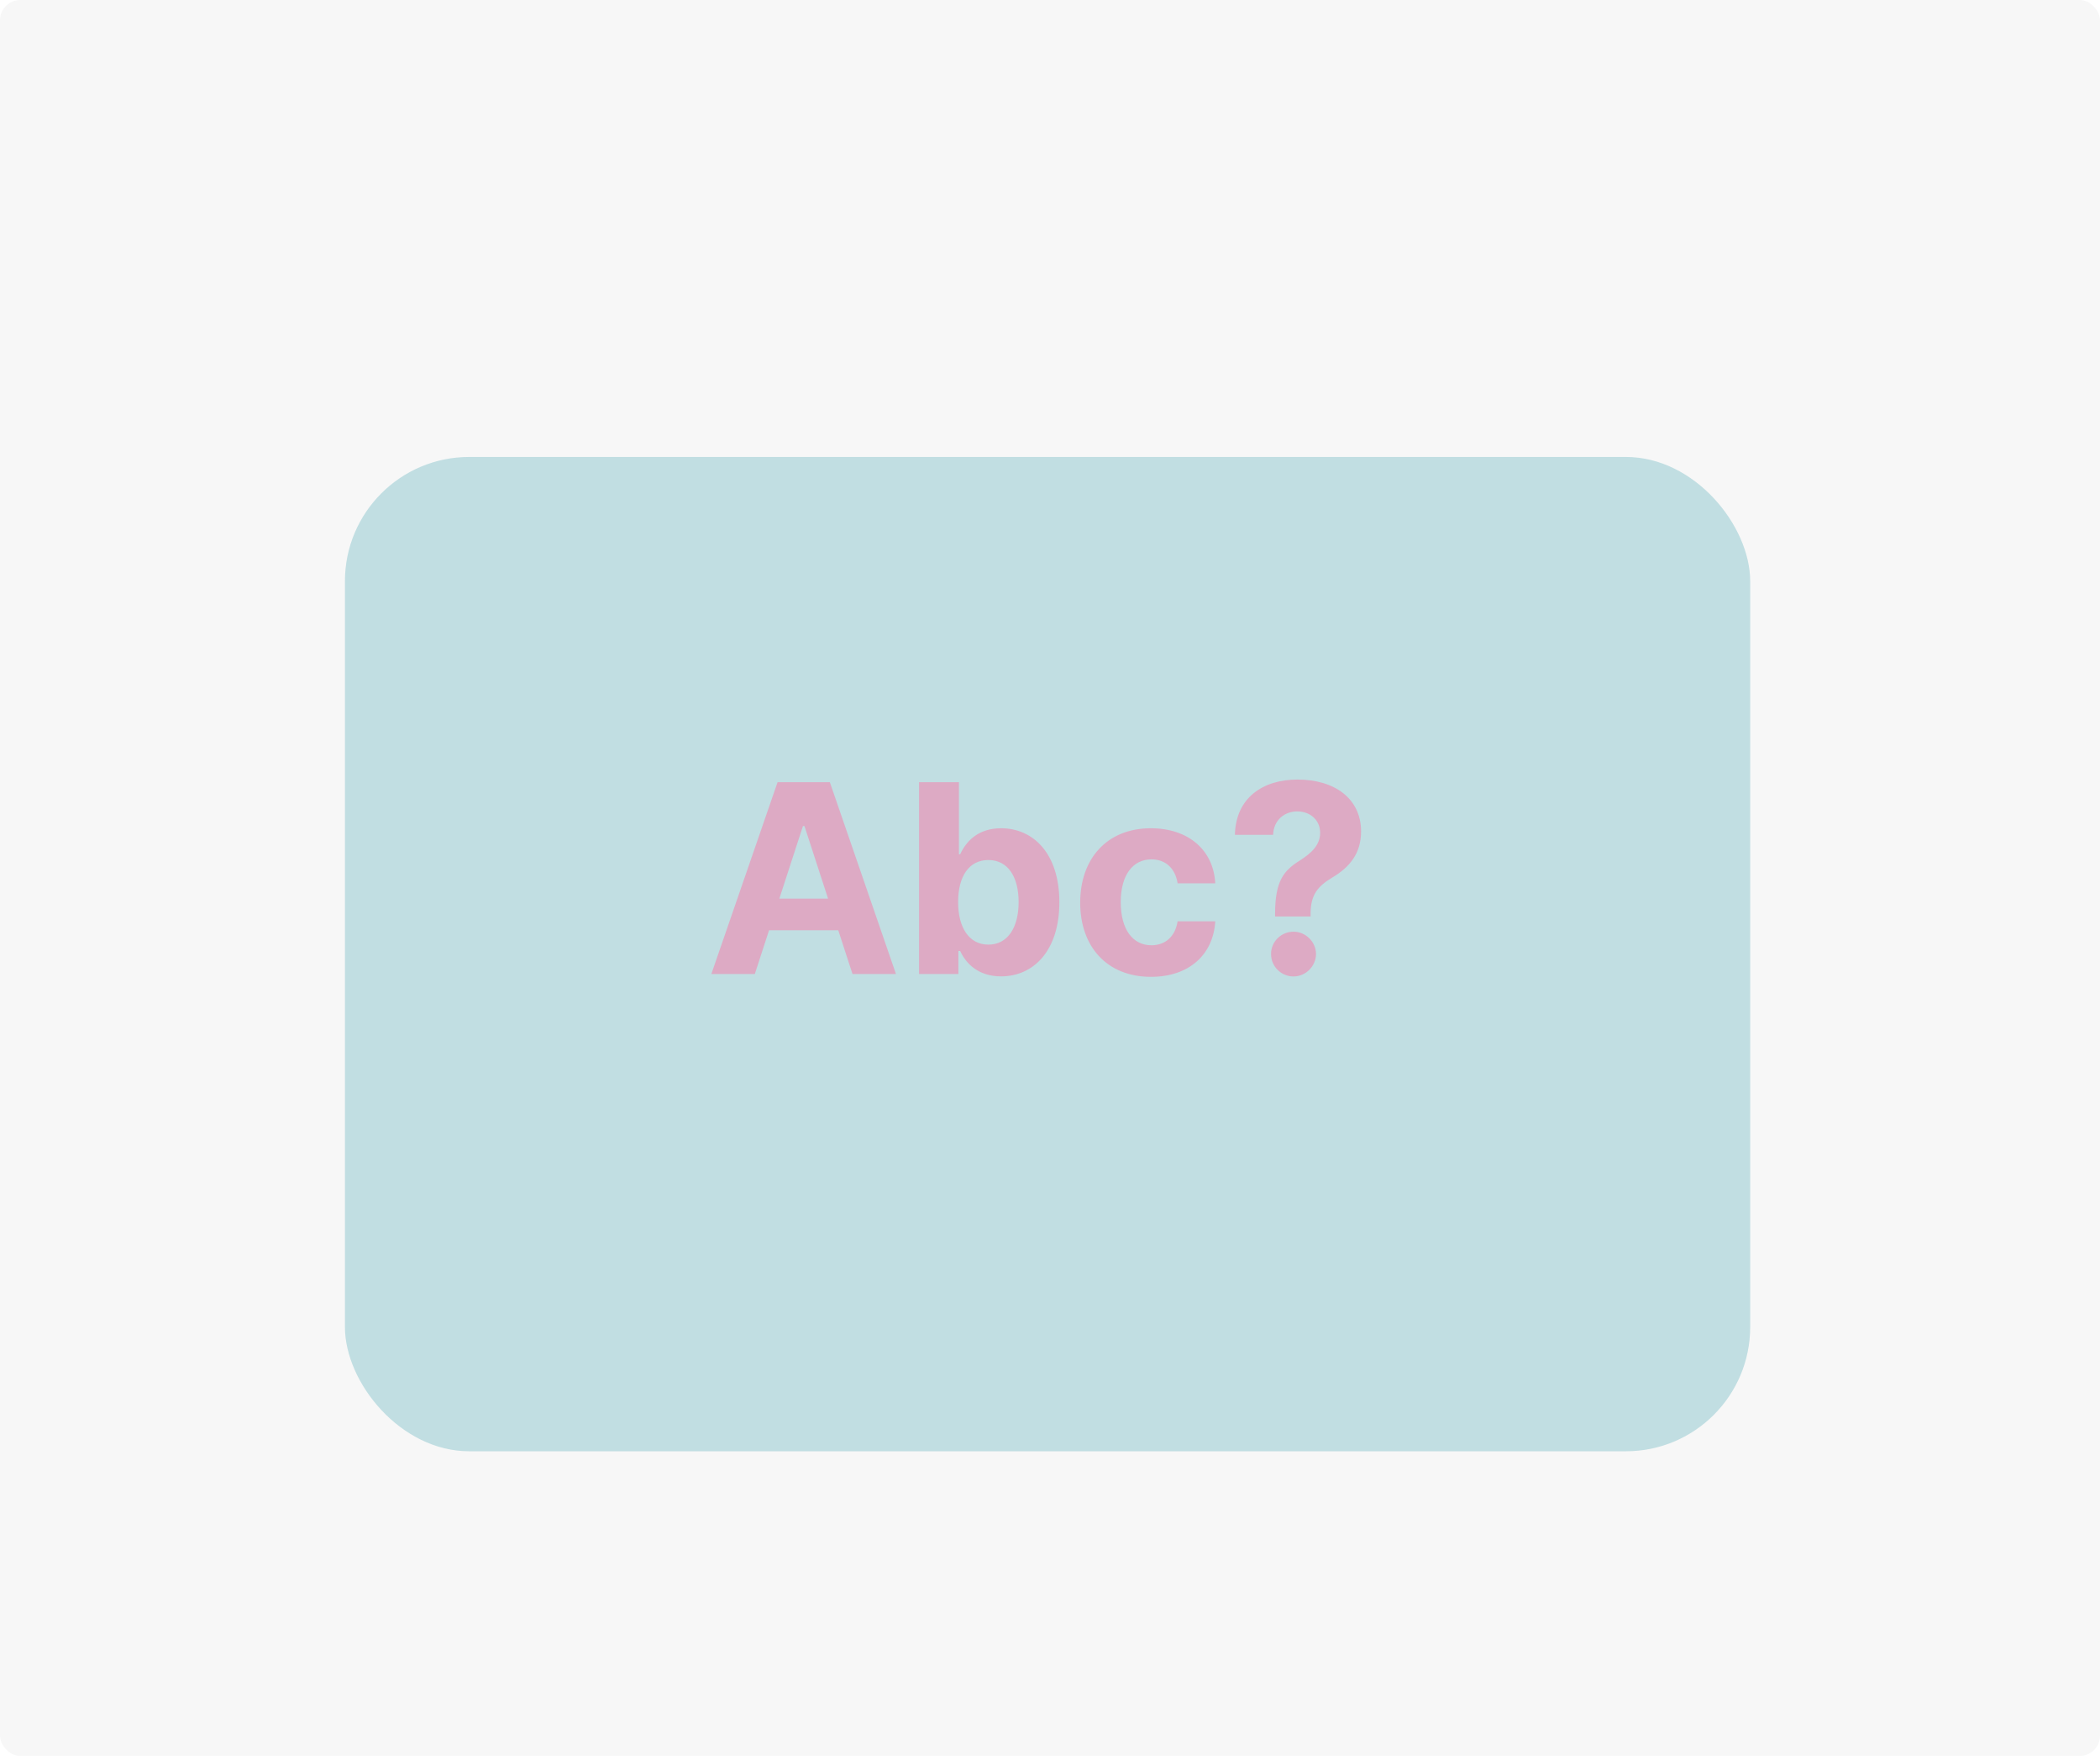 <svg width="414" height="347" viewBox="0 0 414 347" fill="none" xmlns="http://www.w3.org/2000/svg">
<rect width="414" height="346.13" rx="4" fill="#F7F7F7"/>
<g filter="url(#filter0_d)">
<rect x="68" y="75" width="277.038" height="196" rx="24.5" fill="#C1DEE2"/>
</g>
<path d="M148.805 192L151.612 183.376H165.259L168.065 192H176.634L163.597 154.182H153.293L140.237 192H148.805ZM153.643 177.135L158.297 162.824H158.592L163.246 177.135H153.643ZM181.185 192H188.941V187.457H189.292C190.381 189.821 192.763 192.462 197.343 192.462C203.806 192.462 208.847 187.347 208.847 177.855C208.847 168.105 203.585 163.267 197.362 163.267C192.616 163.267 190.344 166.092 189.292 168.401H189.052V154.182H181.185V192ZM188.886 177.818C188.886 172.759 191.028 169.527 194.85 169.527C198.746 169.527 200.815 172.906 200.815 177.818C200.815 182.767 198.71 186.202 194.85 186.202C191.065 186.202 188.886 182.878 188.886 177.818ZM226.912 192.554C234.464 192.554 239.21 188.122 239.579 181.604H232.156C231.694 184.632 229.7 186.331 227.004 186.331C223.329 186.331 220.947 183.247 220.947 177.818C220.947 172.463 223.348 169.398 227.004 169.398C229.885 169.398 231.731 171.3 232.156 174.125H239.579C239.247 167.57 234.279 163.267 226.875 163.267C218.27 163.267 212.951 169.232 212.951 177.929C212.951 186.553 218.177 192.554 226.912 192.554ZM251.374 180.662H258.373V180.034C258.41 176.433 259.702 174.753 262.62 172.999C266.073 170.949 268.326 168.234 268.326 163.895C268.326 157.432 263.119 153.665 255.788 153.665C249.085 153.665 243.619 157.173 243.452 164.56H250.987C251.097 161.55 253.332 159.943 255.751 159.943C258.244 159.943 260.256 161.605 260.256 164.172C260.256 166.591 258.502 168.197 256.231 169.638C253.129 171.595 251.393 173.571 251.374 180.034V180.662ZM255.012 192.48C257.376 192.48 259.425 190.504 259.444 188.048C259.425 185.629 257.376 183.653 255.012 183.653C252.575 183.653 250.562 185.629 250.58 188.048C250.562 190.504 252.575 192.48 255.012 192.48Z" fill="#DDAAC4"/>
<defs>
<filter id="filter0_d" x="37.846" y="59.923" width="337.346" height="256.308" filterUnits="userSpaceOnUse" color-interpolation-filters="sRGB">
<feFlood flood-opacity="0" result="BackgroundImageFix"/>
<feColorMatrix in="SourceAlpha" type="matrix" values="0 0 0 0 0 0 0 0 0 0 0 0 0 0 0 0 0 0 127 0"/>
<feOffset dy="15.077"/>
<feGaussianBlur stdDeviation="15.077"/>
<feColorMatrix type="matrix" values="0 0 0 0 0 0 0 0 0 0 0 0 0 0 0 0 0 0 0.1 0"/>
<feBlend mode="normal" in2="BackgroundImageFix" result="effect1_dropShadow"/>
<feBlend mode="normal" in="SourceGraphic" in2="effect1_dropShadow" result="shape"/>
</filter>
</defs>
</svg>
